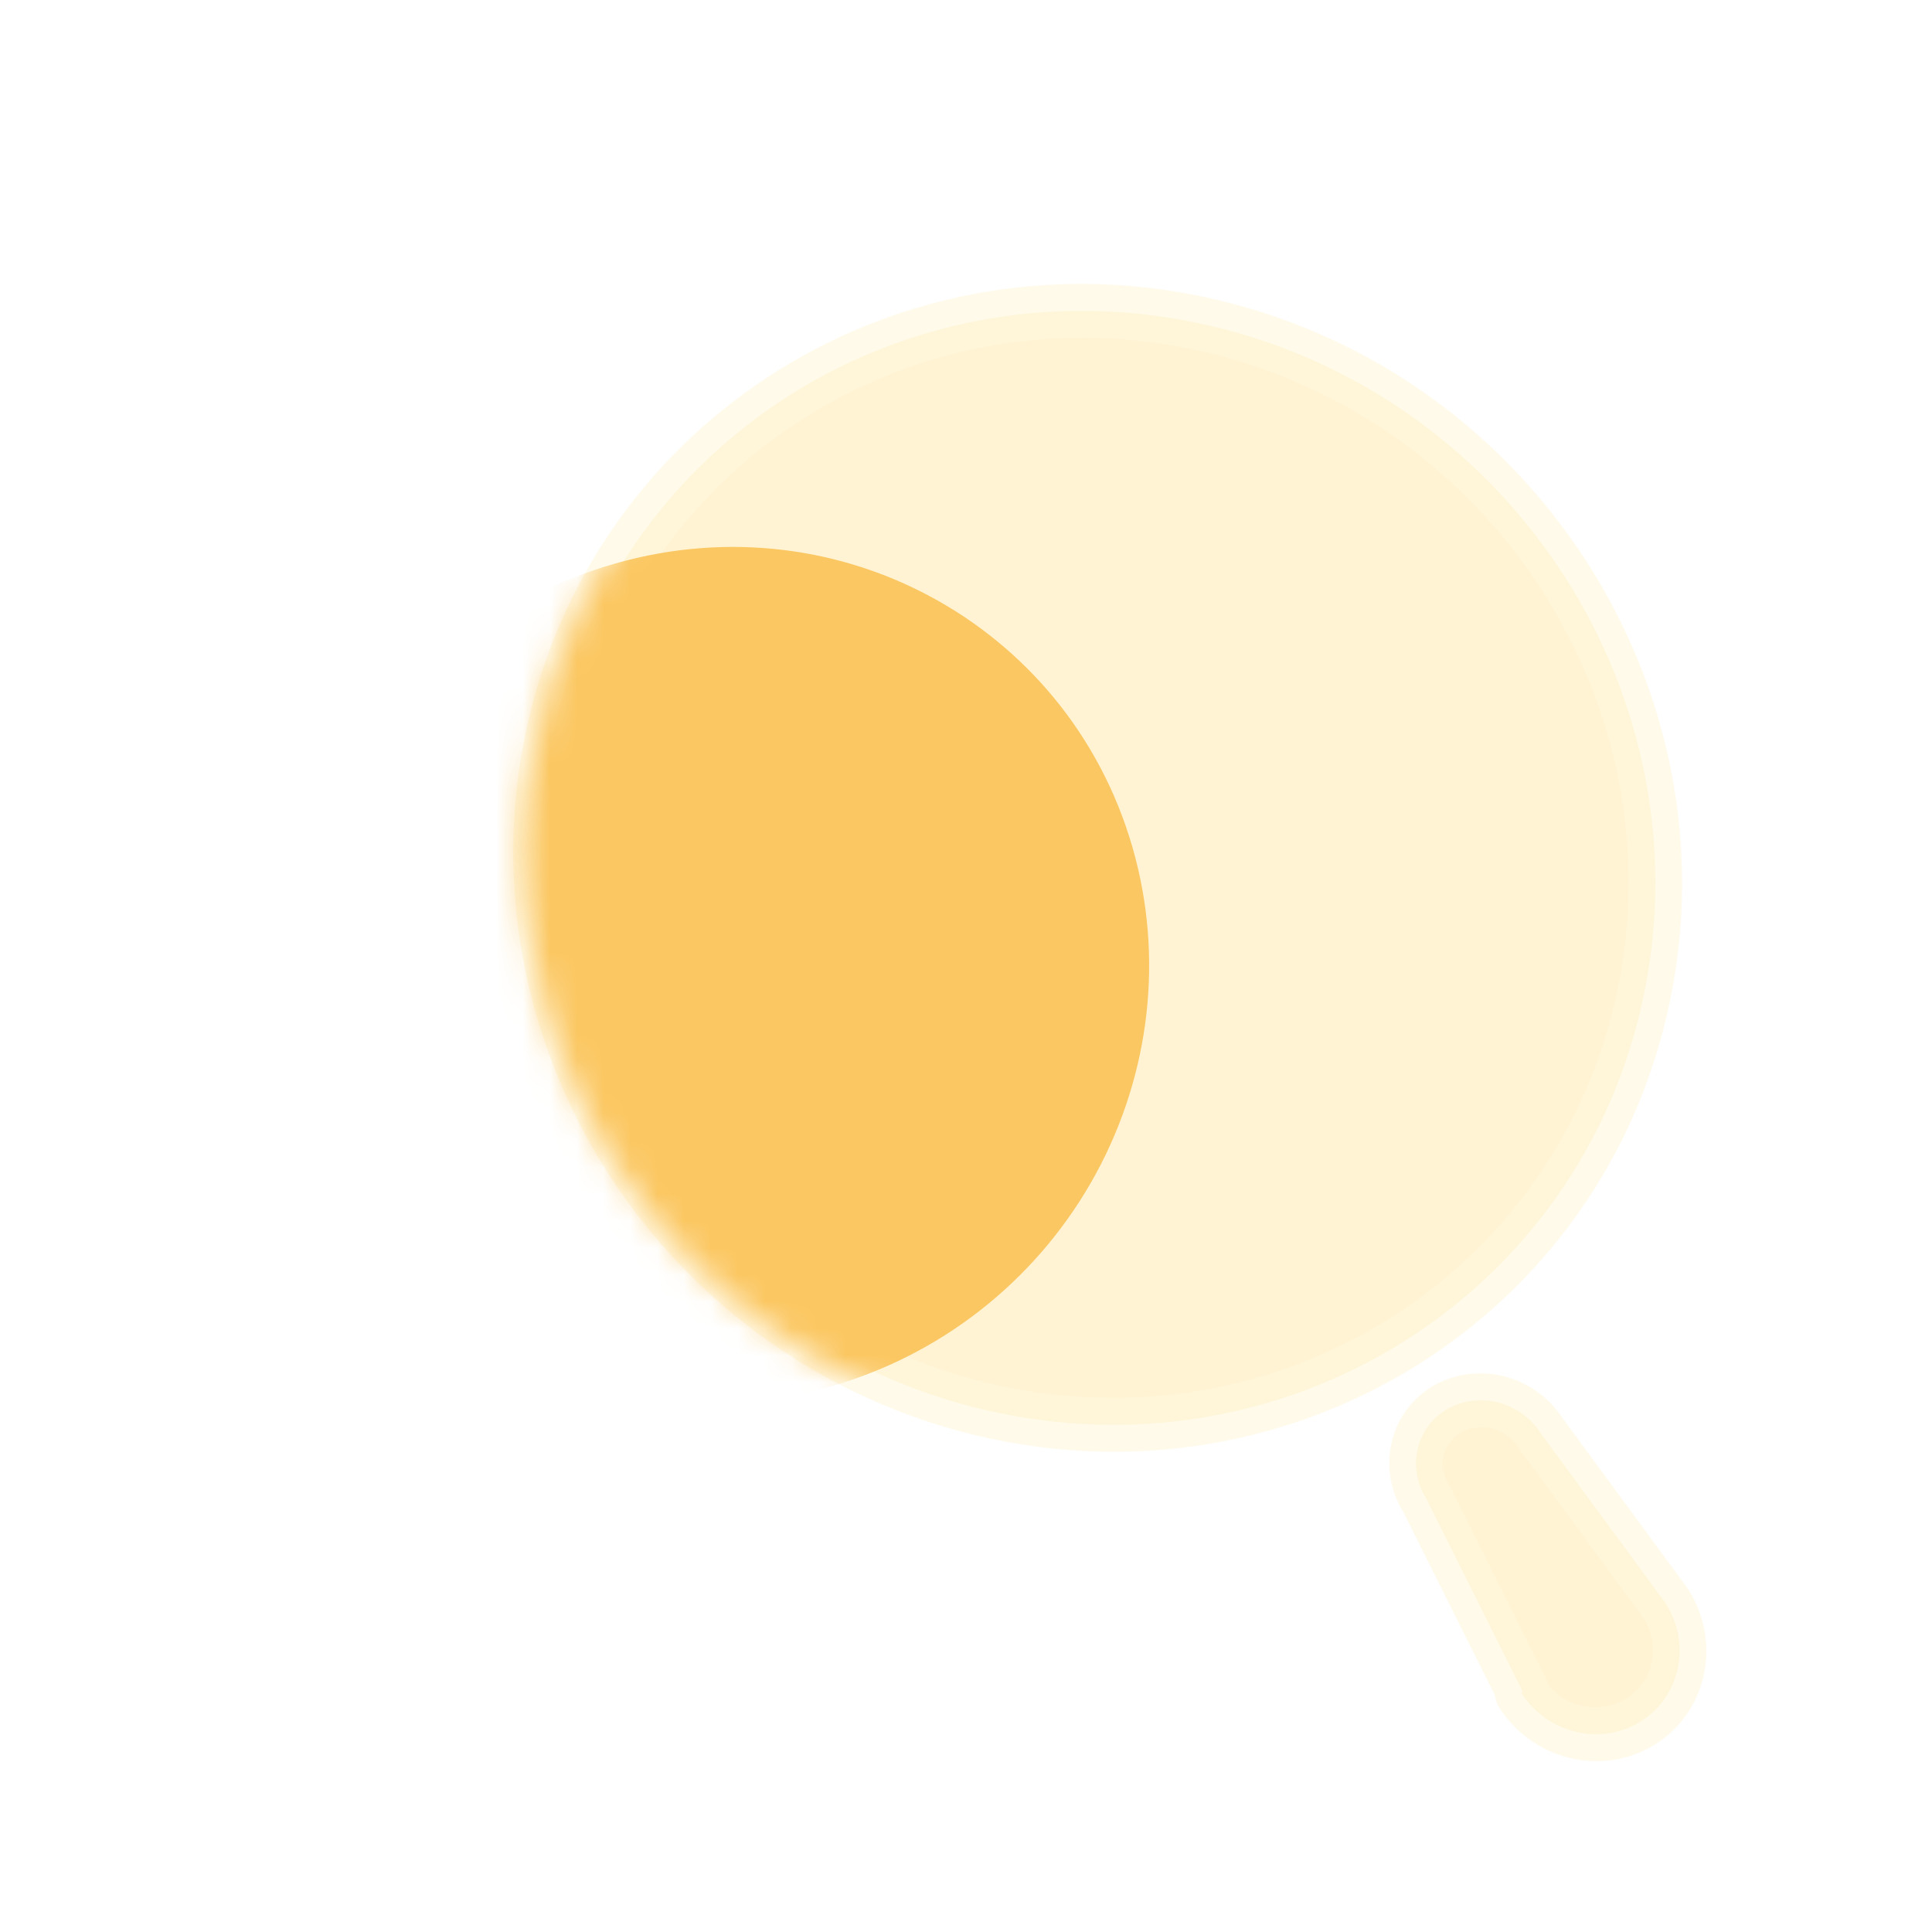 <svg width="72" height="72" viewBox="0 0 72 72" fill="none" xmlns="http://www.w3.org/2000/svg">
<g filter="url(#filter0_b)">
<mask id="path-1-outside-1" maskUnits="userSpaceOnUse" x="13.693" y="6.195" width="60.035" height="60.528" fill="black">
<rect fill="white" x="13.693" y="6.195" width="60.035" height="60.528"/>
<path fill-rule="evenodd" clip-rule="evenodd" d="M45.147 12.151C33.911 9.502 22.902 16.394 20.559 27.545C19.434 32.9 20.499 38.541 23.518 43.227C26.538 47.913 31.266 51.261 36.662 52.533C47.898 55.182 58.906 48.29 61.249 37.139C63.592 25.988 56.383 14.8 45.147 12.151ZM53.153 55.848L56.728 63.002L56.706 63.106C57.676 64.612 59.664 65.08 61.145 64.153C62.626 63.225 63.041 61.253 62.071 59.747L57.418 53.413C57.043 52.83 56.456 52.413 55.785 52.255C55.113 52.097 54.414 52.21 53.841 52.57C52.749 53.267 52.443 54.726 53.153 55.848Z"/>
</mask>
<path fill-rule="evenodd" clip-rule="evenodd" d="M45.147 12.151C33.911 9.502 22.902 16.394 20.559 27.545C19.434 32.9 20.499 38.541 23.518 43.227C26.538 47.913 31.266 51.261 36.662 52.533C47.898 55.182 58.906 48.29 61.249 37.139C63.592 25.988 56.383 14.8 45.147 12.151ZM53.153 55.848L56.728 63.002L56.706 63.106C57.676 64.612 59.664 65.08 61.145 64.153C62.626 63.225 63.041 61.253 62.071 59.747L57.418 53.413C57.043 52.83 56.456 52.413 55.785 52.255C55.113 52.097 54.414 52.21 53.841 52.57C52.749 53.267 52.443 54.726 53.153 55.848Z" fill="#FFF3D3"/>
<path d="M20.559 27.545L21.534 27.771L20.559 27.545ZM45.147 12.151L45.356 11.173L45.147 12.151ZM23.518 43.227L22.687 43.763L22.687 43.763L23.518 43.227ZM36.662 52.533L36.871 51.555L36.662 52.533ZM61.249 37.139L62.223 37.364L61.249 37.139ZM56.728 63.002L57.615 62.563C57.718 62.77 57.749 63.004 57.702 63.228L56.728 63.002ZM53.153 55.848L53.989 55.319C54.008 55.348 54.025 55.378 54.04 55.409L53.153 55.848ZM56.706 63.106L55.874 63.642C55.728 63.416 55.677 63.141 55.732 62.88L56.706 63.106ZM61.145 64.153L60.608 63.297L60.609 63.297L61.145 64.153ZM62.071 59.747L62.867 59.159C62.879 59.176 62.891 59.193 62.902 59.211L62.071 59.747ZM57.418 53.413L56.622 54.002C56.609 53.984 56.597 53.966 56.585 53.948L57.418 53.413ZM55.785 52.255L55.994 51.277L55.994 51.277L55.785 52.255ZM53.841 52.57L53.298 51.718L53.304 51.715L53.841 52.57ZM19.585 27.319C22.045 15.614 33.593 8.4 45.356 11.173L44.938 13.129C34.228 10.604 23.76 17.174 21.534 27.771L19.585 27.319ZM22.687 43.763C19.522 38.853 18.405 32.938 19.585 27.319L21.534 27.771C20.464 32.862 21.475 38.229 24.35 42.691L22.687 43.763ZM36.453 53.511C30.803 52.178 25.851 48.673 22.687 43.763L24.35 42.691C27.226 47.153 31.729 50.343 36.871 51.555L36.453 53.511ZM62.223 37.364C59.764 49.069 48.216 56.284 36.453 53.511L36.871 51.555C47.58 54.08 58.048 47.51 60.275 36.913L62.223 37.364ZM45.356 11.173C57.116 13.946 64.682 25.663 62.223 37.364L60.275 36.913C62.502 26.313 55.649 15.655 44.938 13.129L45.356 11.173ZM55.841 63.44L52.265 56.287L54.04 55.409L57.615 62.563L55.841 63.44ZM55.732 62.88L55.754 62.776L57.702 63.228L57.68 63.332L55.732 62.88ZM61.681 65.009C59.738 66.225 57.142 65.61 55.874 63.642L57.538 62.57C58.21 63.614 59.589 63.935 60.608 63.297L61.681 65.009ZM62.902 59.211C64.176 61.187 63.633 63.787 61.681 65.009L60.609 63.297C61.62 62.663 61.906 61.319 61.239 60.284L62.902 59.211ZM58.214 52.825L62.867 59.159L61.275 60.336L56.622 54.002L58.214 52.825ZM55.994 51.277C56.919 51.495 57.732 52.07 58.251 52.879L56.585 53.948C56.355 53.589 55.992 53.331 55.575 53.233L55.994 51.277ZM53.304 51.715C54.1 51.214 55.068 51.059 55.994 51.277L55.575 53.233C55.159 53.135 54.729 53.206 54.379 53.425L53.304 51.715ZM52.316 56.377C51.311 54.788 51.744 52.711 53.298 51.718L54.385 53.422C53.755 53.824 53.575 54.664 53.989 55.319L52.316 56.377Z" fill="#FFF6DD" fill-opacity="0.62" mask="url(#path-1-outside-1)"/>
<mask id="mask0" style="mask-type:alpha" maskUnits="userSpaceOnUse" x="19" y="10" width="44" height="45">
<path d="M20.096 27.456C22.511 16.017 33.787 8.939 45.274 11.636C56.761 14.334 64.126 25.787 61.712 37.227C59.298 48.667 48.022 55.744 36.535 53.047C31.018 51.752 26.186 48.329 23.103 43.531C20.019 38.732 18.937 32.95 20.096 27.456Z" fill="#FFEFC7" stroke="url(#paint0_linear)" stroke-linecap="round" stroke-linejoin="round"/>
</mask>
<g mask="url(#mask0)">
<g filter="url(#filter1_f)">
<path d="M42.308 31.954C40.088 23.486 31.414 18.581 22.934 20.999C14.454 23.416 9.379 32.24 11.599 40.708C13.819 49.176 22.493 54.081 30.973 51.663C35.046 50.502 38.528 47.774 40.653 44.078C42.779 40.381 43.374 36.02 42.308 31.954Z" fill="#FBC762"/>
</g>
</g>
</g>
<defs>
<filter id="filter0_b" x="-4.874" y="-13.42" width="92.465" height="103.053" filterUnits="userSpaceOnUse" color-interpolation-filters="sRGB">
<feFlood flood-opacity="0" result="BackgroundImageFix"/>
<feGaussianBlur in="BackgroundImage" stdDeviation="12"/>
<feComposite in2="SourceAlpha" operator="in" result="effect1_backgroundBlur"/>
<feBlend mode="normal" in="SourceGraphic" in2="effect1_backgroundBlur" result="shape"/>
</filter>
<filter id="filter1_f" x="1.077" y="10.382" width="51.748" height="51.898" filterUnits="userSpaceOnUse" color-interpolation-filters="sRGB">
<feFlood flood-opacity="0" result="BackgroundImageFix"/>
<feBlend mode="normal" in="SourceGraphic" in2="BackgroundImageFix" result="shape"/>
<feGaussianBlur stdDeviation="5" result="effect1_foregroundBlur"/>
</filter>
<linearGradient id="paint0_linear" x1="28.226" y1="14.902" x2="54.718" y2="48.371" gradientUnits="userSpaceOnUse">
<stop stop-color="white" stop-opacity="0.25"/>
<stop offset="1" stop-color="white" stop-opacity="0"/>
</linearGradient>
</defs>
</svg>

